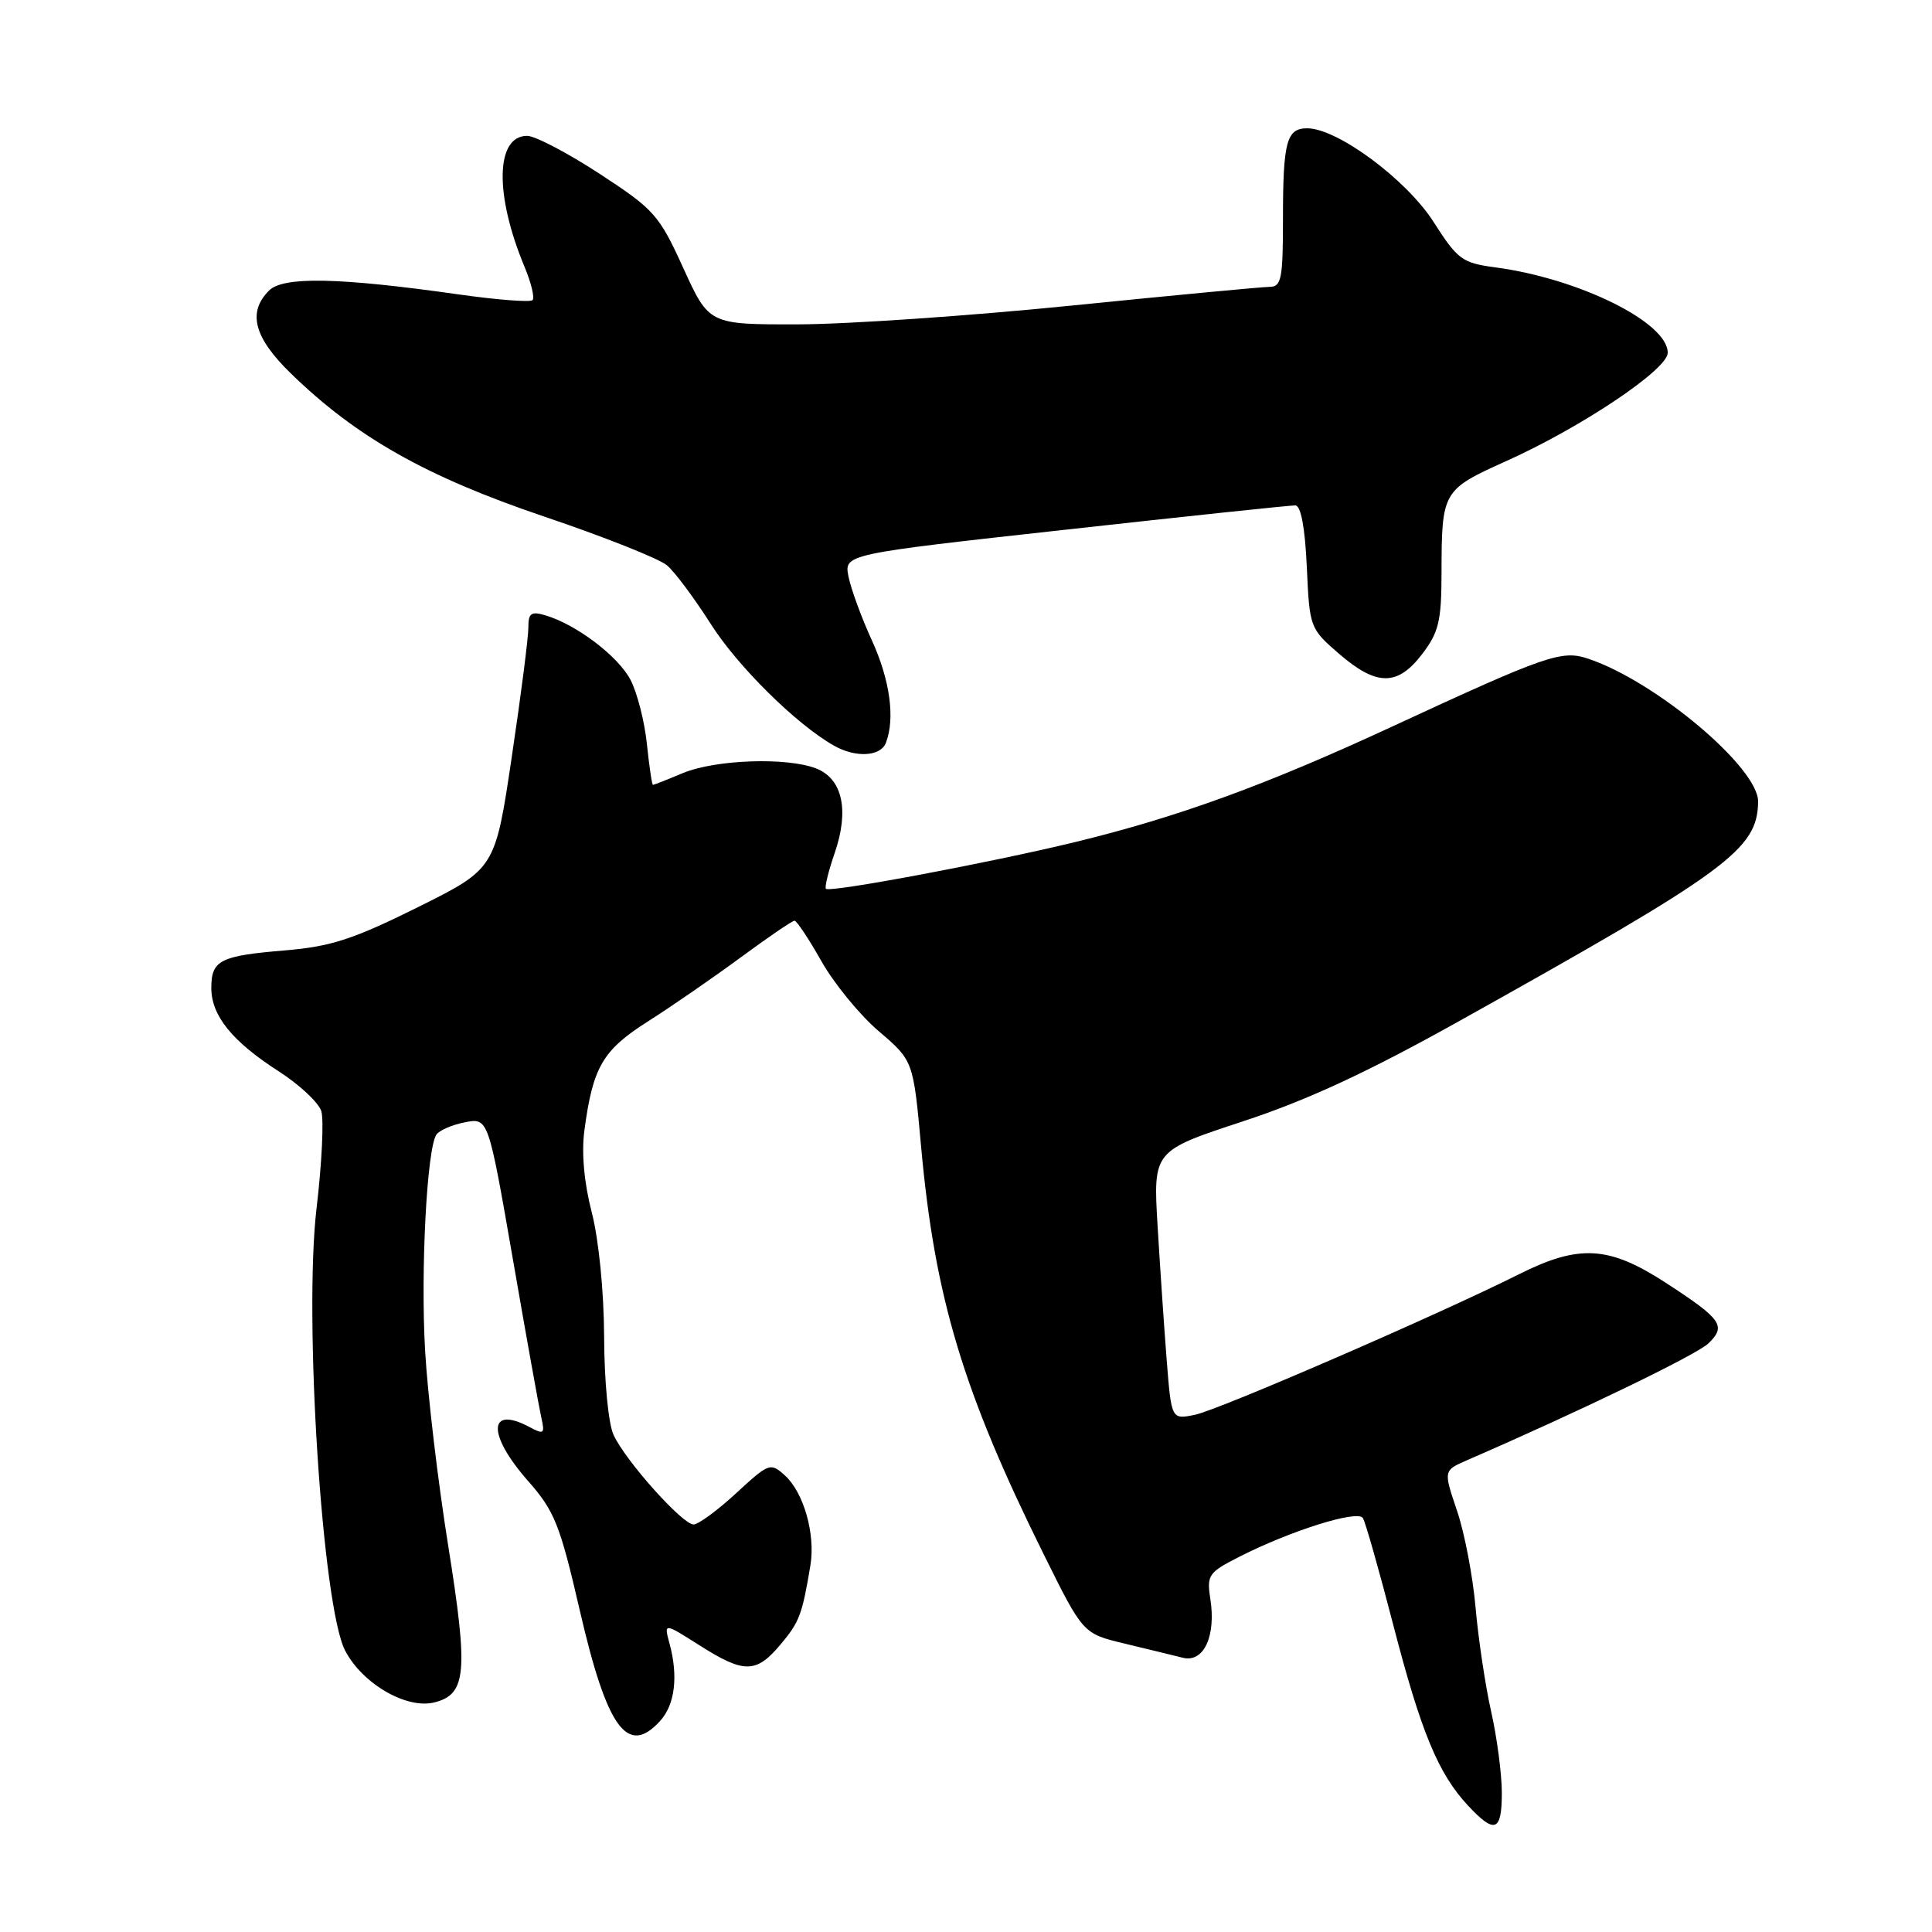 <?xml version="1.0" encoding="UTF-8" standalone="no"?>
<!DOCTYPE svg PUBLIC "-//W3C//DTD SVG 1.1//EN" "http://www.w3.org/Graphics/SVG/1.1/DTD/svg11.dtd" >
<svg xmlns="http://www.w3.org/2000/svg" xmlns:xlink="http://www.w3.org/1999/xlink" version="1.1" viewBox="0 0 256 256">
 <g >
 <path fill="currentColor"
d=" M 199.00 237.56 C 199.00 235.12 198.37 230.28 197.59 226.81 C 196.81 223.34 195.88 217.12 195.52 213.00 C 195.16 208.88 194.06 203.10 193.06 200.17 C 191.26 194.85 191.26 194.85 194.38 193.49 C 209.17 187.08 224.84 179.50 226.37 178.01 C 228.77 175.69 228.16 174.81 220.73 169.98 C 213.17 165.07 209.25 164.84 201.22 168.87 C 190.59 174.20 161.52 186.81 158.36 187.46 C 155.22 188.11 155.22 188.11 154.60 180.30 C 154.26 176.01 153.72 168.00 153.39 162.50 C 152.79 152.50 152.79 152.50 164.65 148.60 C 173.20 145.79 181.19 142.09 193.35 135.30 C 229.01 115.40 232.86 112.57 232.96 106.25 C 233.04 101.77 219.48 90.34 210.50 87.30 C 206.95 86.09 205.04 86.75 184.41 96.30 C 167.73 104.03 156.13 108.25 142.50 111.57 C 131.12 114.33 109.97 118.30 109.44 117.77 C 109.25 117.58 109.76 115.46 110.59 113.06 C 112.55 107.38 111.65 103.21 108.16 101.83 C 104.29 100.31 94.80 100.64 90.48 102.44 C 88.43 103.30 86.65 104.00 86.52 104.00 C 86.39 104.00 86.03 101.58 85.72 98.61 C 85.42 95.65 84.44 91.82 83.56 90.11 C 81.93 86.96 76.38 82.75 72.25 81.53 C 70.37 80.97 70.00 81.25 70.01 83.18 C 70.01 84.46 69.03 92.16 67.81 100.31 C 65.61 115.11 65.61 115.11 55.35 120.22 C 46.80 124.46 43.86 125.42 37.79 125.93 C 29.13 126.65 28.00 127.23 28.00 130.92 C 28.00 134.58 30.78 138.01 36.94 141.96 C 39.67 143.72 42.21 146.09 42.57 147.22 C 42.93 148.36 42.65 154.14 41.95 160.06 C 40.23 174.52 42.70 212.87 45.73 218.71 C 48.01 223.10 53.86 226.50 57.55 225.58 C 61.81 224.51 62.07 221.61 59.40 204.88 C 58.04 196.42 56.66 184.77 56.33 178.98 C 55.72 168.41 56.56 152.27 57.82 150.35 C 58.20 149.78 59.90 149.04 61.60 148.71 C 64.70 148.11 64.70 148.11 67.95 166.80 C 69.73 177.09 71.44 186.56 71.73 187.86 C 72.22 189.98 72.06 190.11 70.20 189.11 C 64.67 186.15 64.53 190.05 69.94 196.20 C 73.49 200.23 74.18 201.96 76.82 213.37 C 80.44 229.07 83.16 232.80 87.49 228.01 C 89.44 225.86 89.89 222.09 88.71 217.76 C 87.97 215.02 87.97 215.02 92.68 218.01 C 98.60 221.77 100.19 221.75 103.41 217.92 C 105.93 214.93 106.30 213.95 107.39 207.37 C 108.06 203.27 106.49 197.76 104.01 195.51 C 102.09 193.77 101.90 193.84 97.54 197.86 C 95.07 200.14 92.53 202.00 91.90 202.00 C 90.42 202.00 82.86 193.54 81.30 190.13 C 80.61 188.64 80.07 183.00 80.05 177.14 C 80.02 171.05 79.34 164.26 78.41 160.64 C 77.40 156.75 77.04 152.79 77.43 149.83 C 78.55 141.39 79.84 139.16 85.86 135.34 C 88.96 133.37 94.48 129.56 98.12 126.88 C 101.76 124.20 104.98 122.00 105.28 122.00 C 105.57 122.00 107.17 124.41 108.84 127.36 C 110.50 130.31 113.92 134.49 116.44 136.64 C 121.02 140.55 121.02 140.55 122.06 152.03 C 123.87 171.96 127.63 184.45 138.31 205.98 C 143.50 216.46 143.50 216.46 149.00 217.78 C 152.03 218.51 155.50 219.35 156.73 219.66 C 159.50 220.36 161.16 216.79 160.37 211.82 C 159.89 208.72 160.14 208.35 164.18 206.30 C 171.03 202.81 179.90 200.03 180.59 201.15 C 180.93 201.69 182.73 208.04 184.60 215.26 C 188.30 229.53 190.57 235.01 194.52 239.25 C 198.07 243.06 199.00 242.71 199.00 237.56 Z  M 117.39 98.42 C 118.63 95.19 117.93 90.09 115.51 84.81 C 114.14 81.82 112.76 78.04 112.43 76.40 C 111.84 73.43 111.84 73.43 141.17 70.19 C 157.30 68.40 171.01 66.95 171.64 66.97 C 172.38 66.99 172.92 69.93 173.16 75.13 C 173.52 83.16 173.57 83.29 177.43 86.63 C 182.42 90.94 185.18 90.94 188.45 86.66 C 190.65 83.77 191.00 82.29 191.01 75.91 C 191.03 65.07 191.13 64.90 199.62 61.08 C 209.59 56.59 220.95 48.97 220.98 46.76 C 221.03 42.74 209.22 36.89 198.08 35.42 C 193.75 34.84 193.14 34.39 189.95 29.40 C 186.37 23.79 177.20 17.00 173.21 17.00 C 170.47 17.00 170.00 18.77 170.00 29.08 C 170.00 36.91 169.79 38.00 168.25 38.01 C 167.29 38.01 155.47 39.13 142.00 40.49 C 128.53 41.85 112.20 42.97 105.72 42.98 C 93.95 43.00 93.95 43.00 90.54 35.52 C 87.33 28.47 86.71 27.77 79.44 23.02 C 75.21 20.26 70.89 18.00 69.85 18.00 C 65.66 18.00 65.51 25.80 69.51 35.37 C 70.39 37.48 70.87 39.47 70.56 39.77 C 70.26 40.07 65.85 39.73 60.76 39.01 C 44.93 36.76 37.53 36.61 35.65 38.50 C 32.76 41.38 33.65 44.74 38.56 49.50 C 47.22 57.93 56.47 63.15 72.00 68.41 C 79.97 71.10 87.35 74.03 88.38 74.91 C 89.41 75.78 92.01 79.27 94.16 82.65 C 97.72 88.27 105.50 95.97 110.50 98.80 C 113.38 100.44 116.69 100.25 117.39 98.42 Z "/>
</g>
</svg>